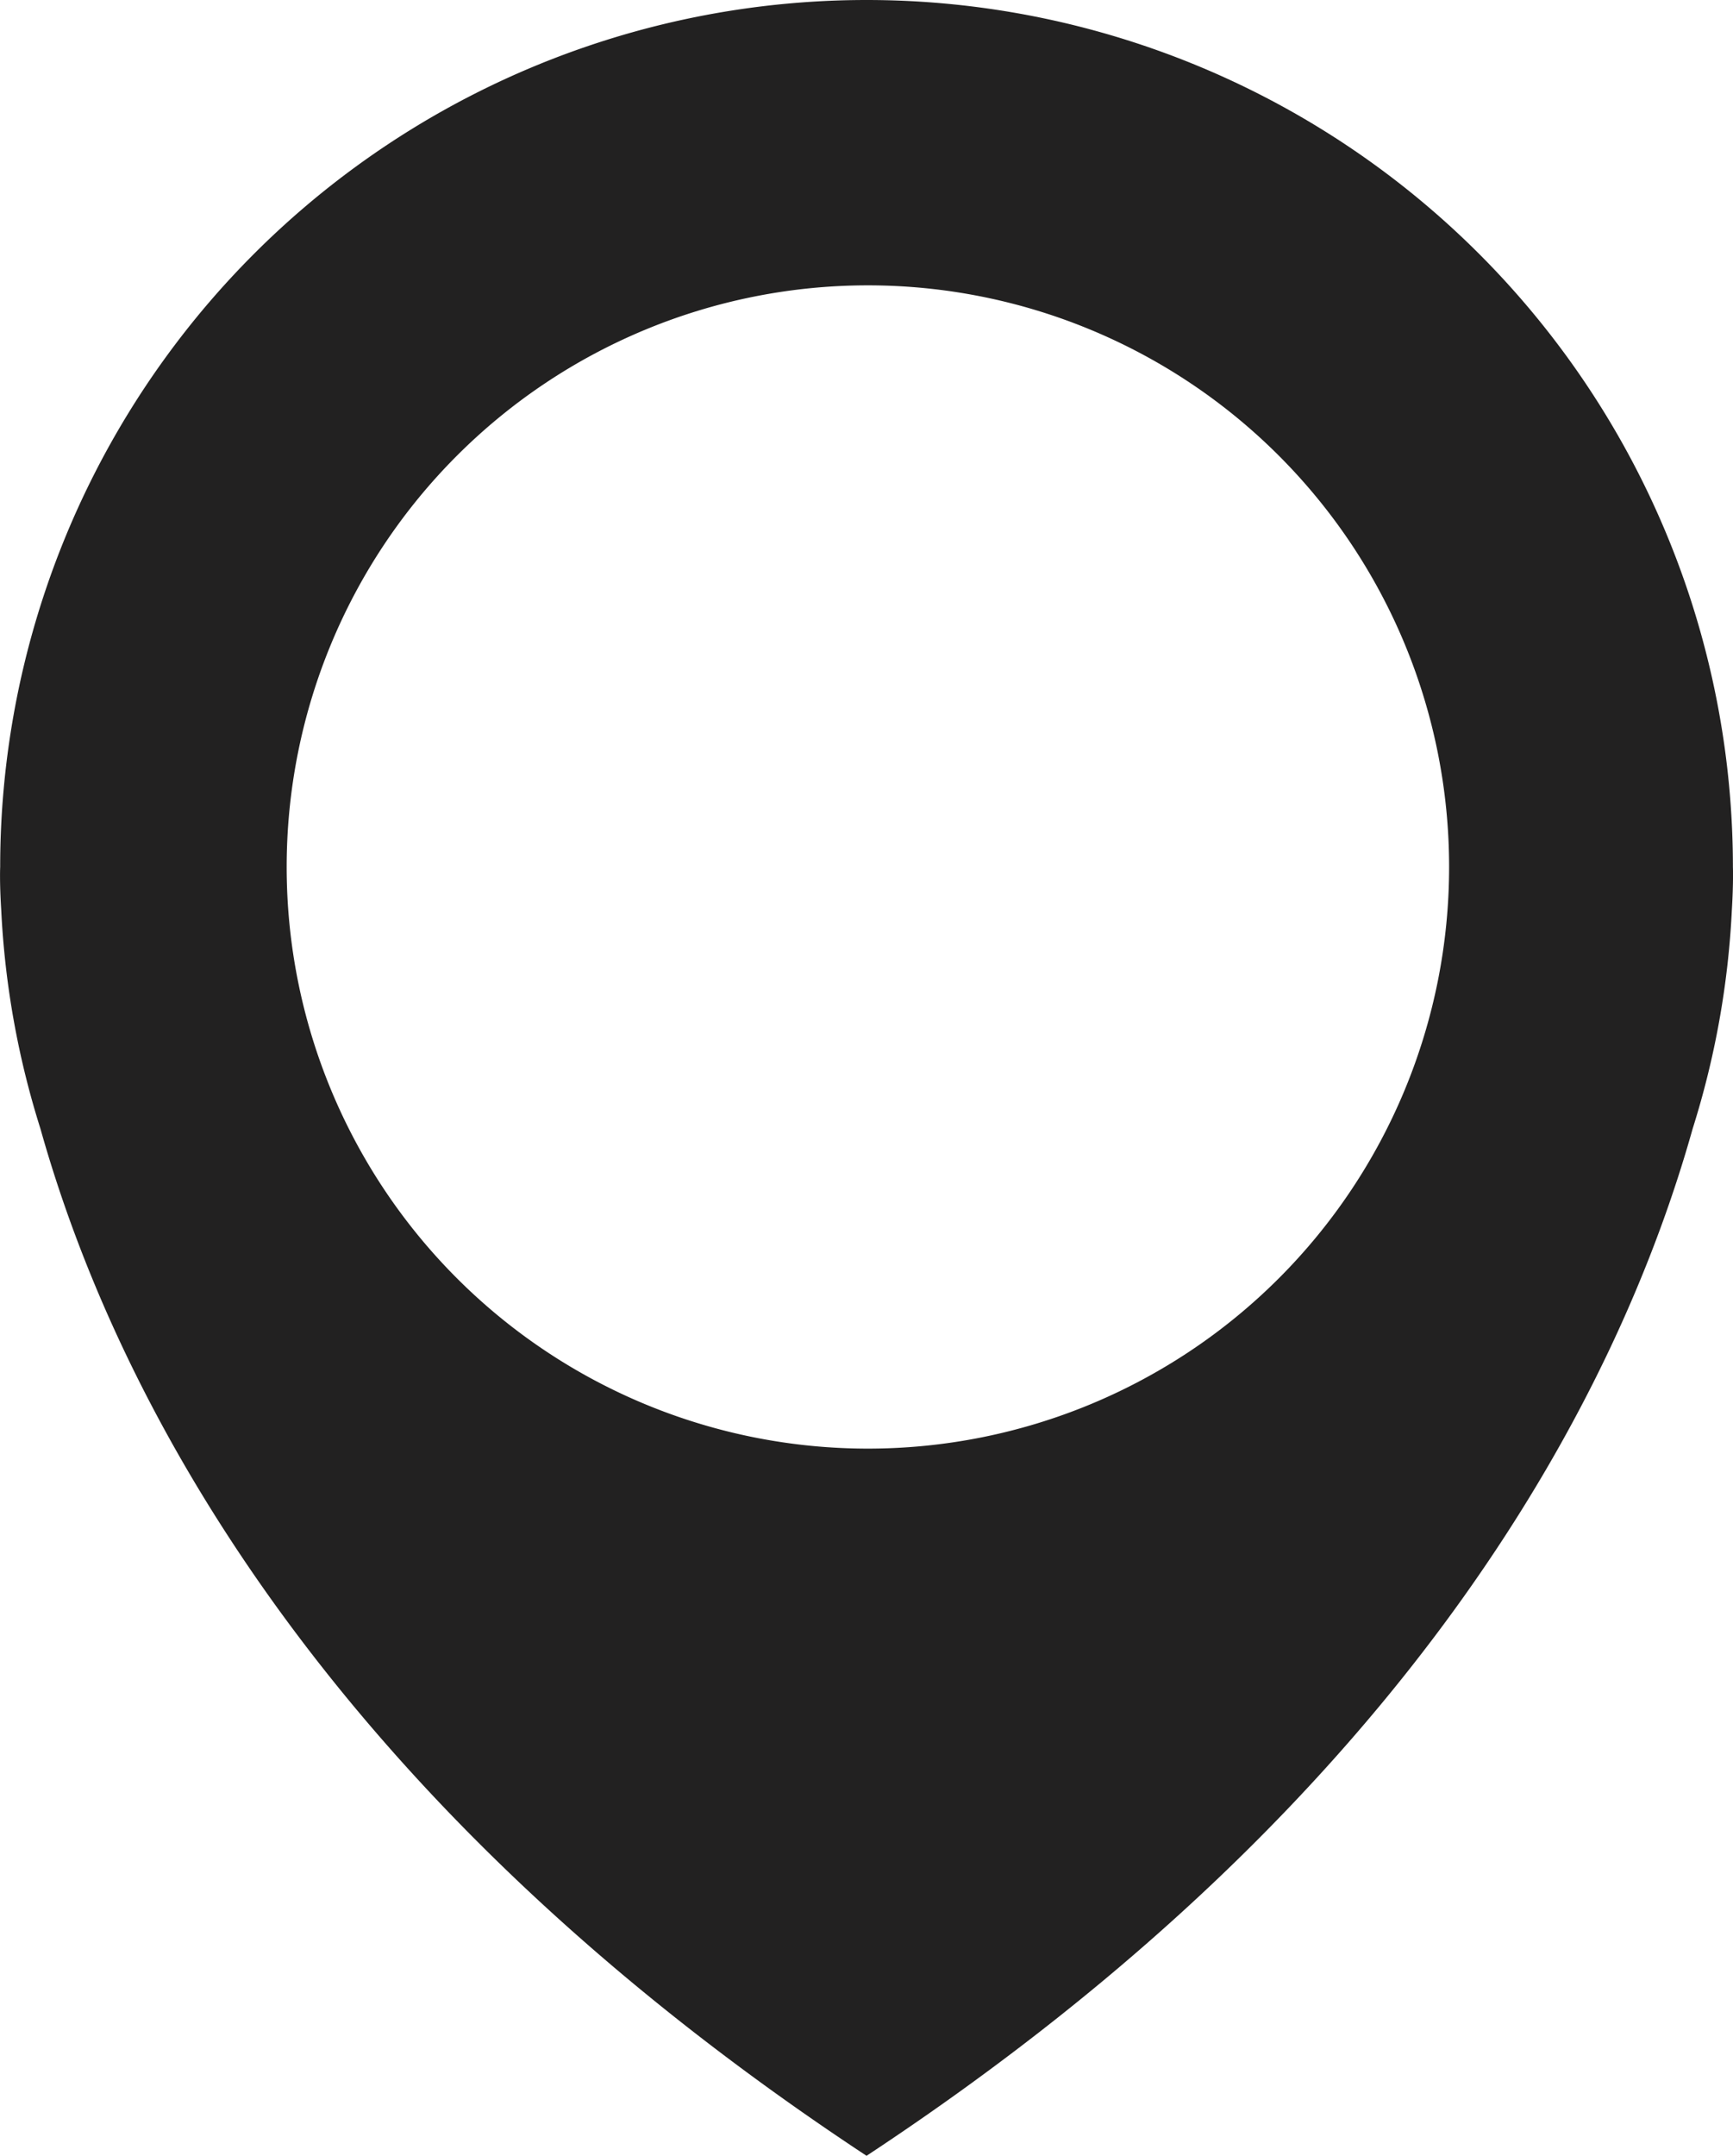 <svg xmlns="http://www.w3.org/2000/svg" width="38.69" height="48.095" viewBox="0 0 38.69 48.095">
  <path id="Path_687" data-name="Path 687" d="M233.769,208.366a19.342,19.342,0,1,0-38.684,0s-.016.344.024.97a19.256,19.256,0,0,0,.875,4.87c1.61,5.729,6.079,14.766,18.443,22.913,12.364-8.147,16.833-17.183,18.443-22.913a19.291,19.291,0,0,0,.875-4.87C233.783,208.71,233.769,208.366,233.769,208.366Zm-19.312,12.976a12.976,12.976,0,1,1,12.976-12.976A12.976,12.976,0,0,1,214.457,221.342Z" transform="translate(-195.081 -189.024)" fill="#222121"/>
</svg>
